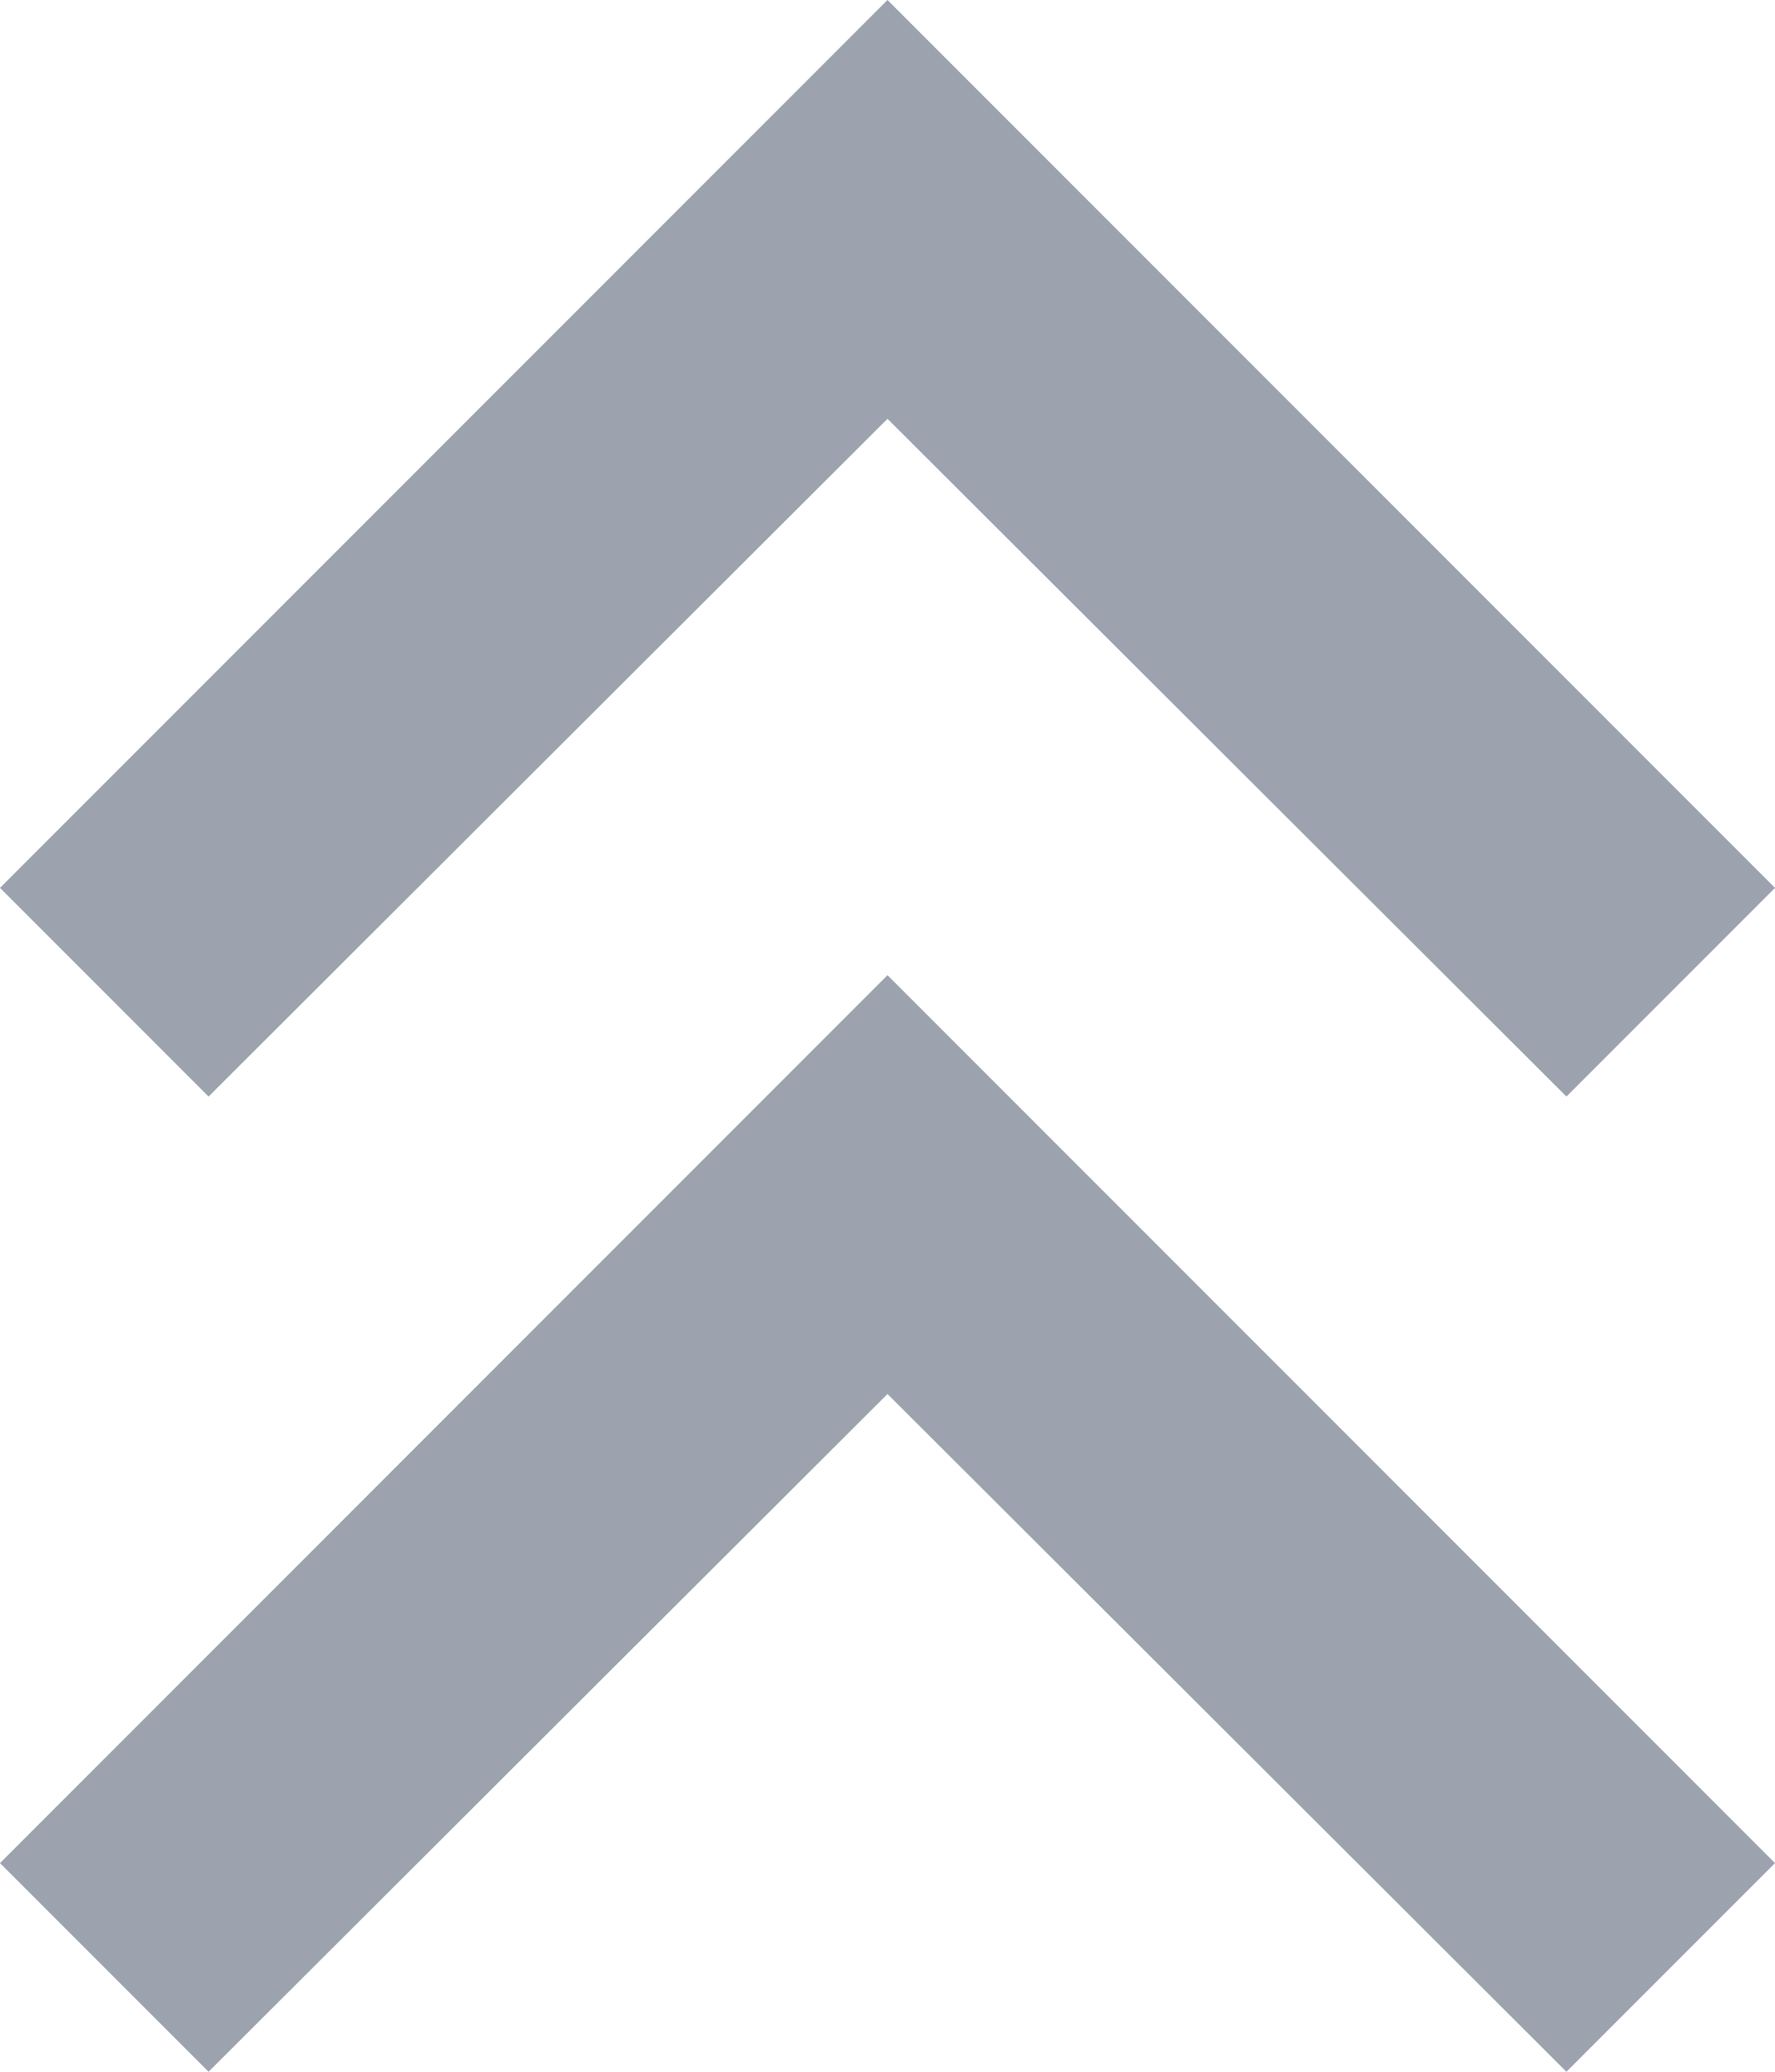 <svg width="12" height="14" viewBox="0 0 12 14" fill="none" xmlns="http://www.w3.org/2000/svg">
<path d="M0 12.59L1.41 14L6 9.42L10.59 14L12 12.59L6 6.59L0 12.59Z" fill="#9CA3AF"/>
<path d="M0 6L1.41 7.41L6 2.83L10.59 7.41L12 6L6 0L0 6Z" fill="#9CA3AF"/>
</svg>
